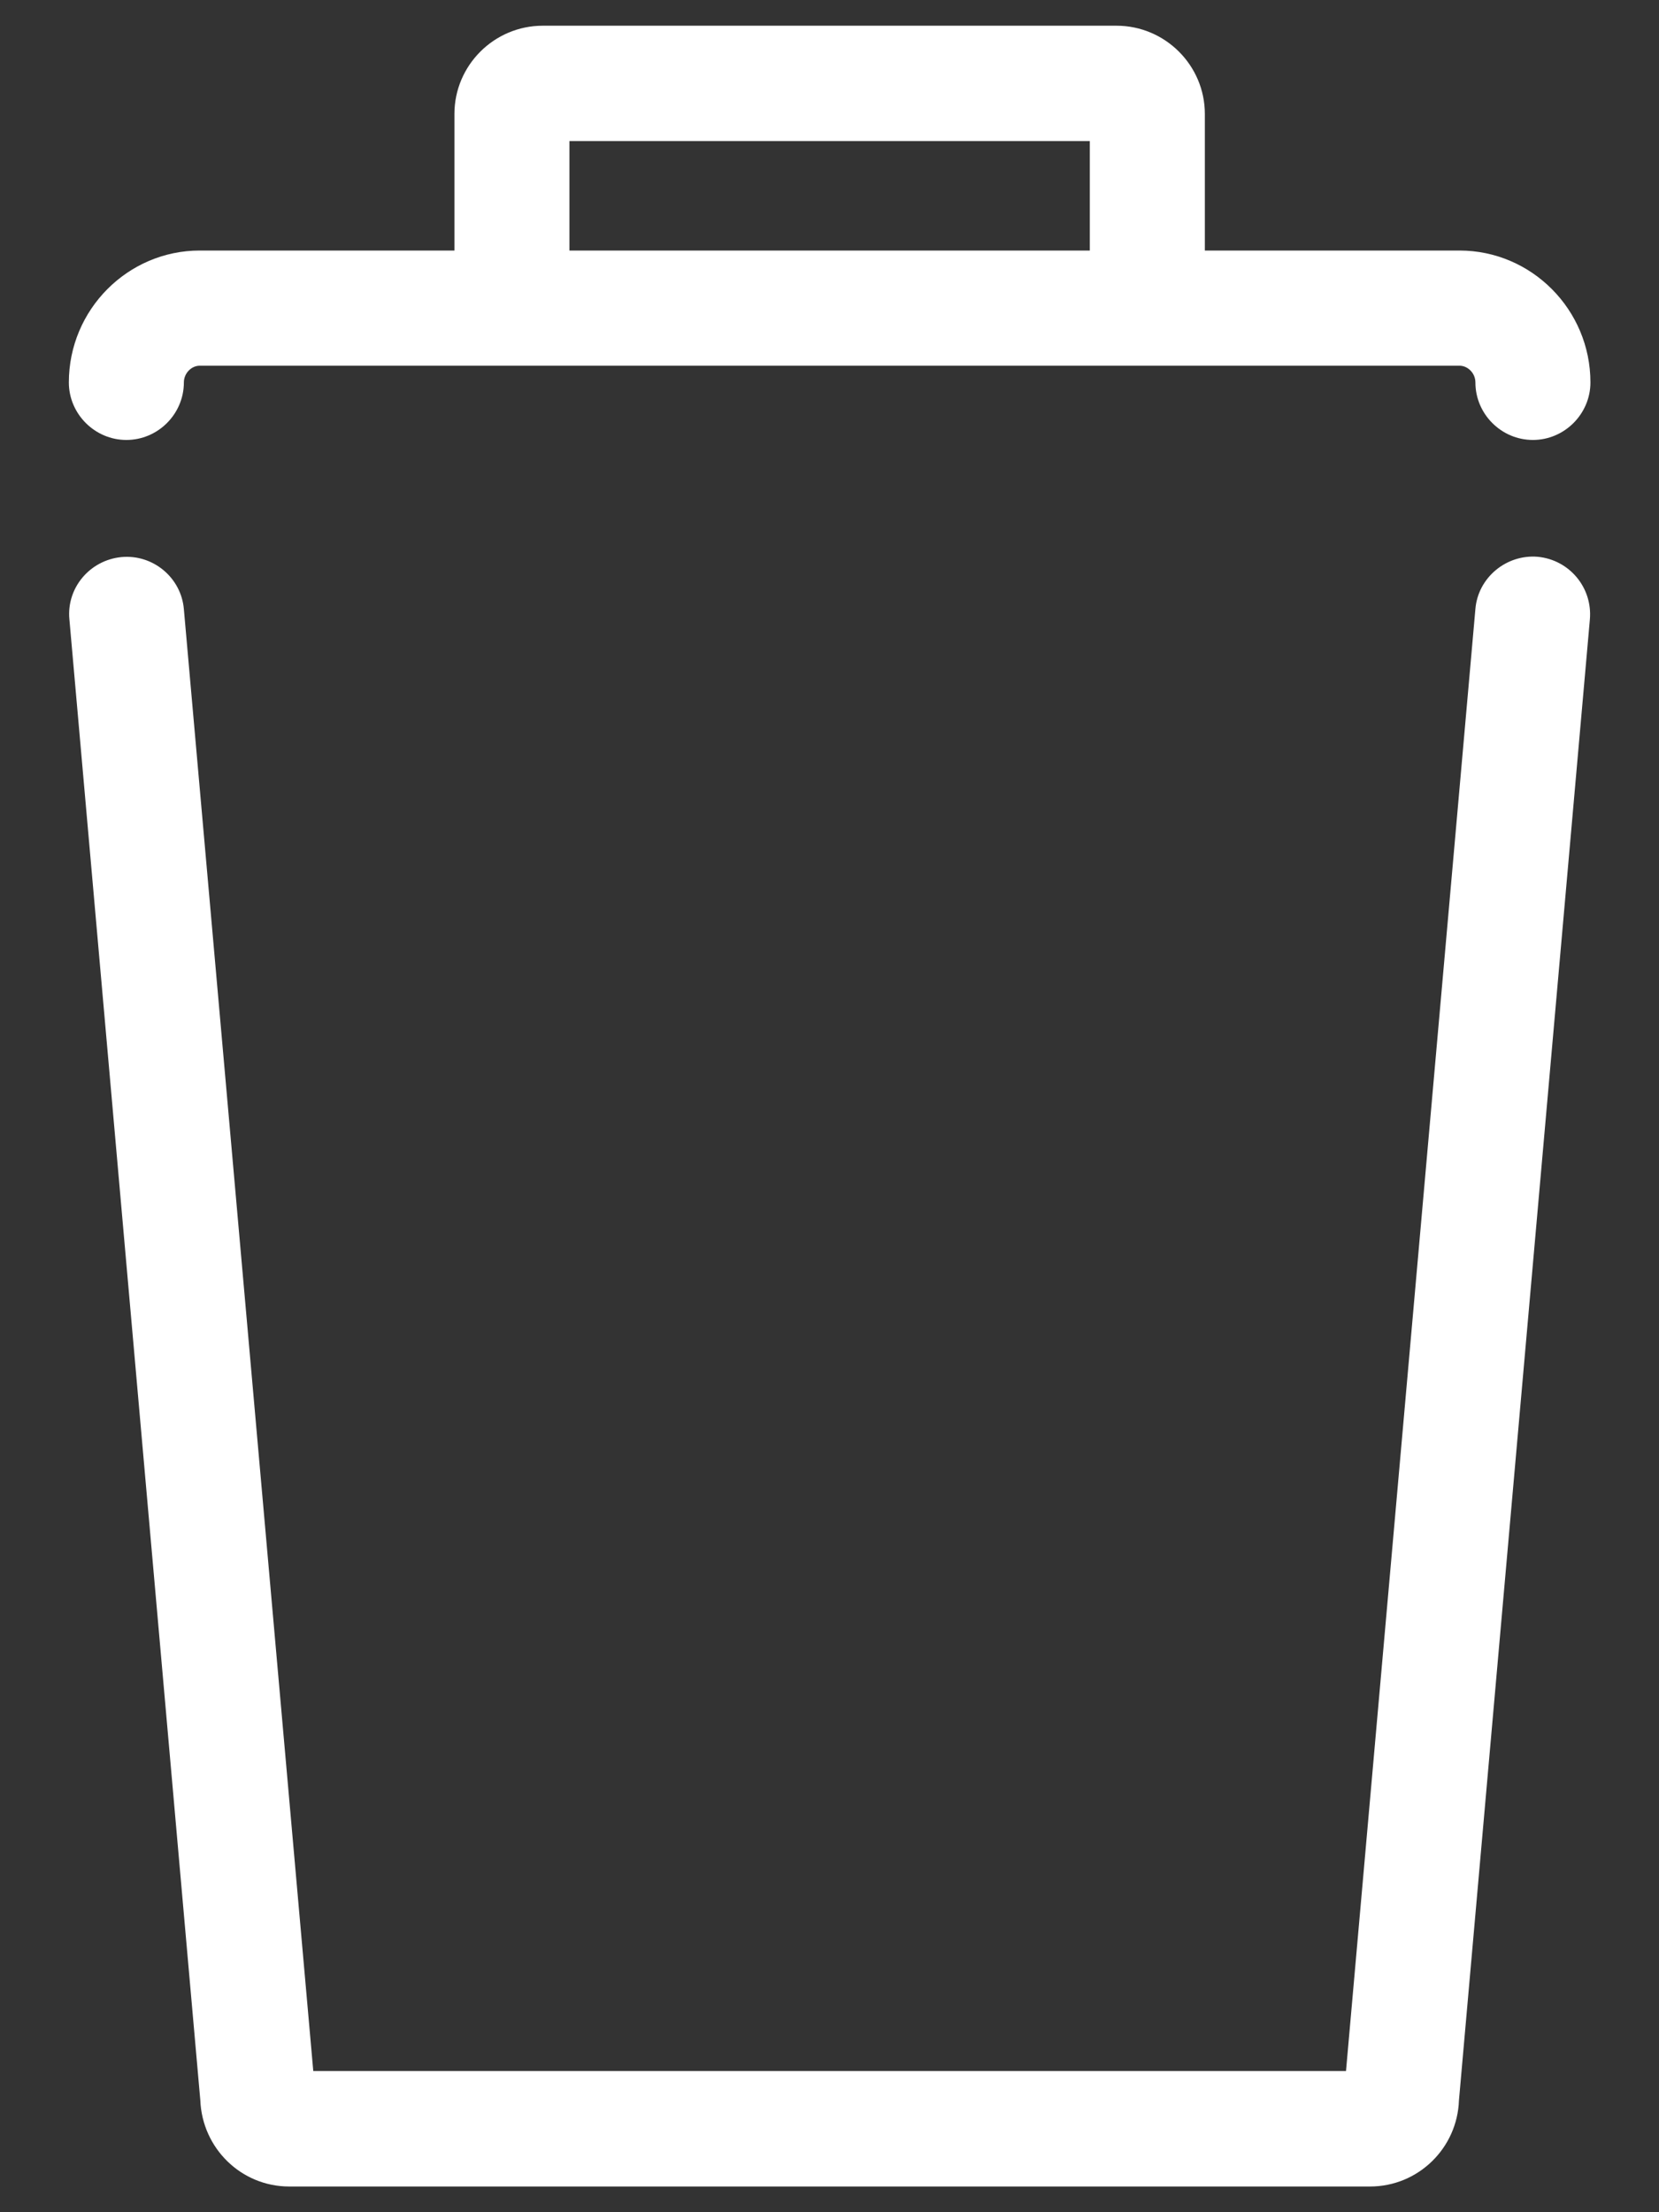 ﻿<?xml version="1.0" encoding="utf-8"?>
<svg version="1.1" xmlns:xlink="http://www.w3.org/1999/xlink" width="12px" height="16px" xmlns="http://www.w3.org/2000/svg">
  <rect width="100%" height="100%" fill="#333333" stroke="none"/>
  <g transform="matrix(1 0 0 1 -252 -87 )">
    <path d="M 11.5 4.48  C 11.52 4.25  11.352 4.049  11.123 4.027  C 10.895 4.008  10.691 4.178  10.672 4.404  L 9.736 14.979  L 2.266 14.979  L 1.33 4.406  C 1.311 4.178  1.107 4.008  0.879 4.029  C 0.65 4.051  0.48 4.252  0.502 4.48  L 1.449 15.191  C 1.463 15.537  1.744 15.814  2.092 15.814  L 9.91 15.814  C 10.258 15.814  10.541 15.537  10.553 15.191  L 11.5 4.48  Z M 0.498 2.766  C 0.498 2.994  0.686 3.182  0.914 3.182  C 1.143 3.182  1.33 2.994  1.33 2.766  C 1.33 2.701  1.383 2.645  1.445 2.645  L 10.557 2.645  C 10.617 2.645  10.672 2.699  10.672 2.766  C 10.672 2.994  10.859 3.182  11.088 3.182  C 11.316 3.182  11.504 2.994  11.504 2.766  C 11.504 2.24  11.078 1.812  10.557 1.812  L 8.715 1.812  L 8.715 0.824  C 8.715 0.473  8.428 0.186  8.076 0.186  L 3.926 0.186  C 3.574 0.186  3.287 0.473  3.287 0.824  L 3.287 1.812  L 1.445 1.812  C 0.924 1.812  0.498 2.24  0.498 2.766  Z M 4.119 1.812  L 4.119 1.02  L 7.883 1.02  L 7.883 1.812  L 4.119 1.812  Z " fill-rule="nonzero" fill="#ffffff" stroke="none" transform="matrix(1 0 0 1 252 87 )" />
  </g>
</svg>